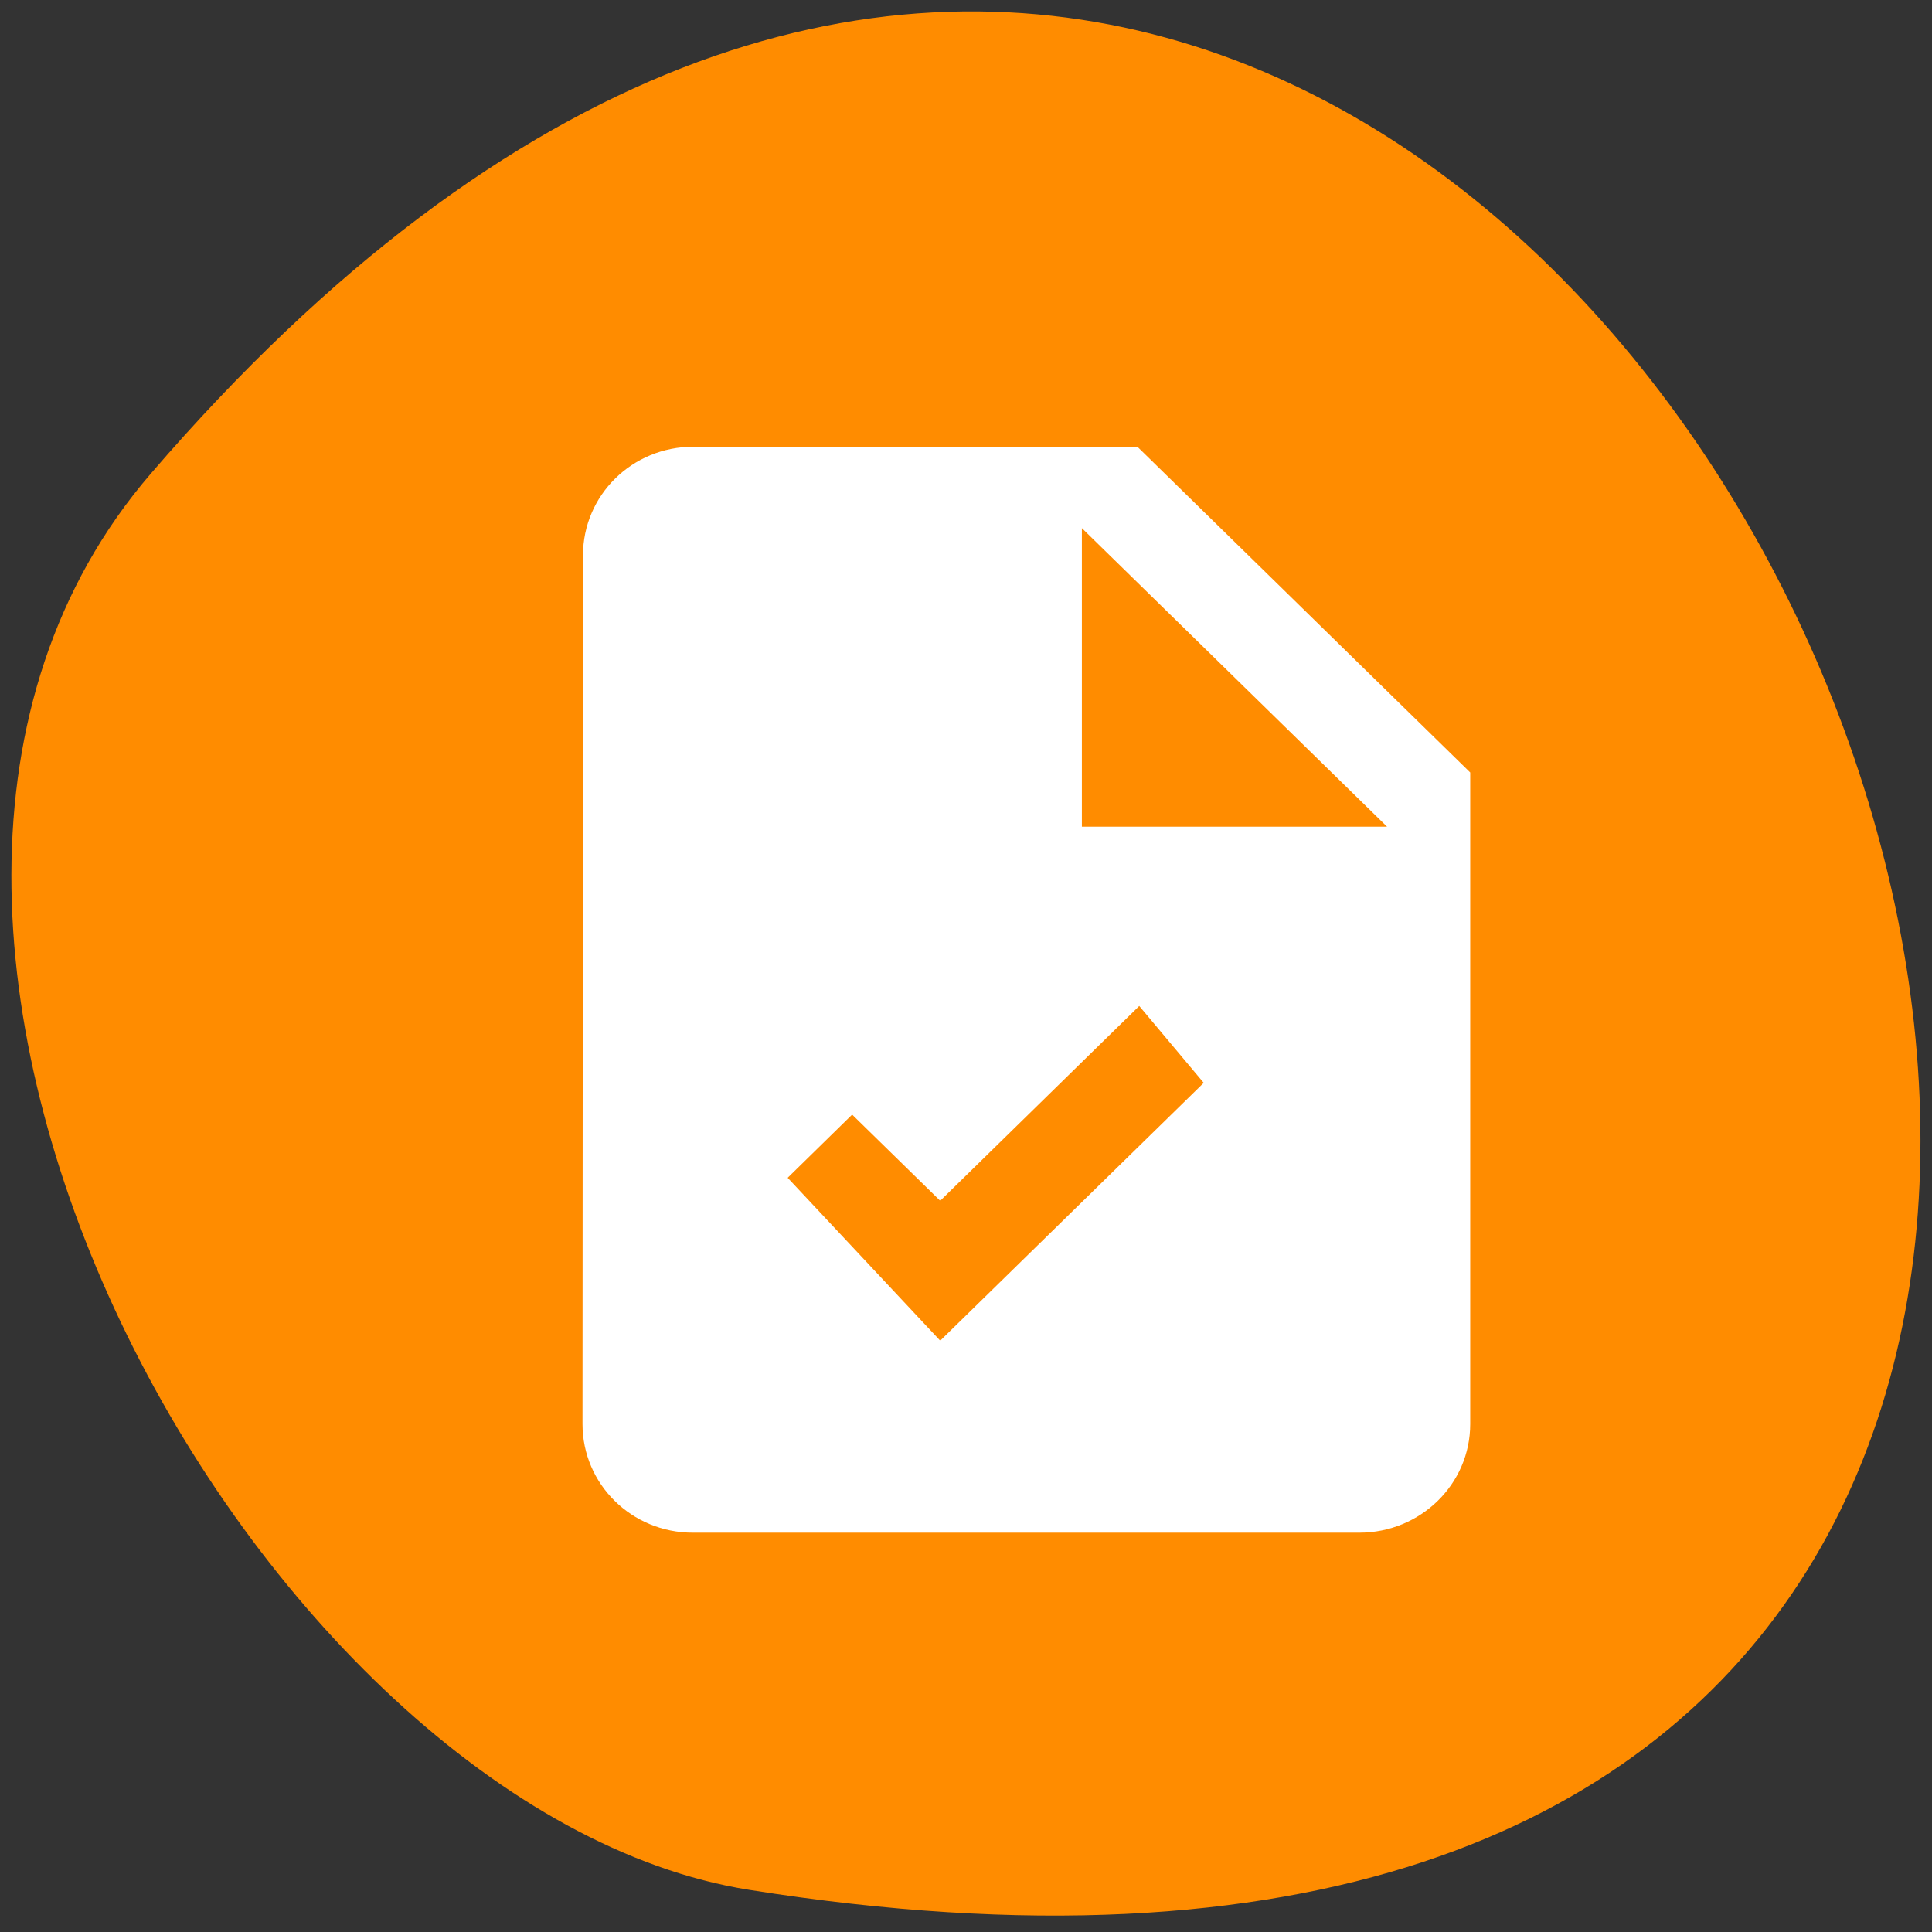 <svg xmlns="http://www.w3.org/2000/svg" viewBox="0 0 48 48"><rect x="0" y="0" width="48" height="48" fill="#333333" stroke="none"/><path d="m 3.742 11.773 c 35.836 -41.645 70.29 43.98 14.871 35.18 c -12.152 -1.93 -24.527 -23.961 -14.871 -35.18" fill="#ff8c00"/><path d="m 26.879 20.539 h 7.582 l -7.582 -7.418 v 7.418 m -9.652 -9.441 h 11.03 l 8.27 8.094 v 16.188 c 0 1.492 -1.234 2.699 -2.758 2.699 h -16.555 c -1.523 0 -2.742 -1.207 -2.742 -2.699 l 0.012 -21.582 c 0 -1.492 1.219 -2.699 2.742 -2.699 m 6.133 22.21 l 6.547 -6.406 l -1.602 -1.91 l -4.945 4.84 l -2.188 -2.141 l -1.602 1.57" fill="#fff"/></svg>